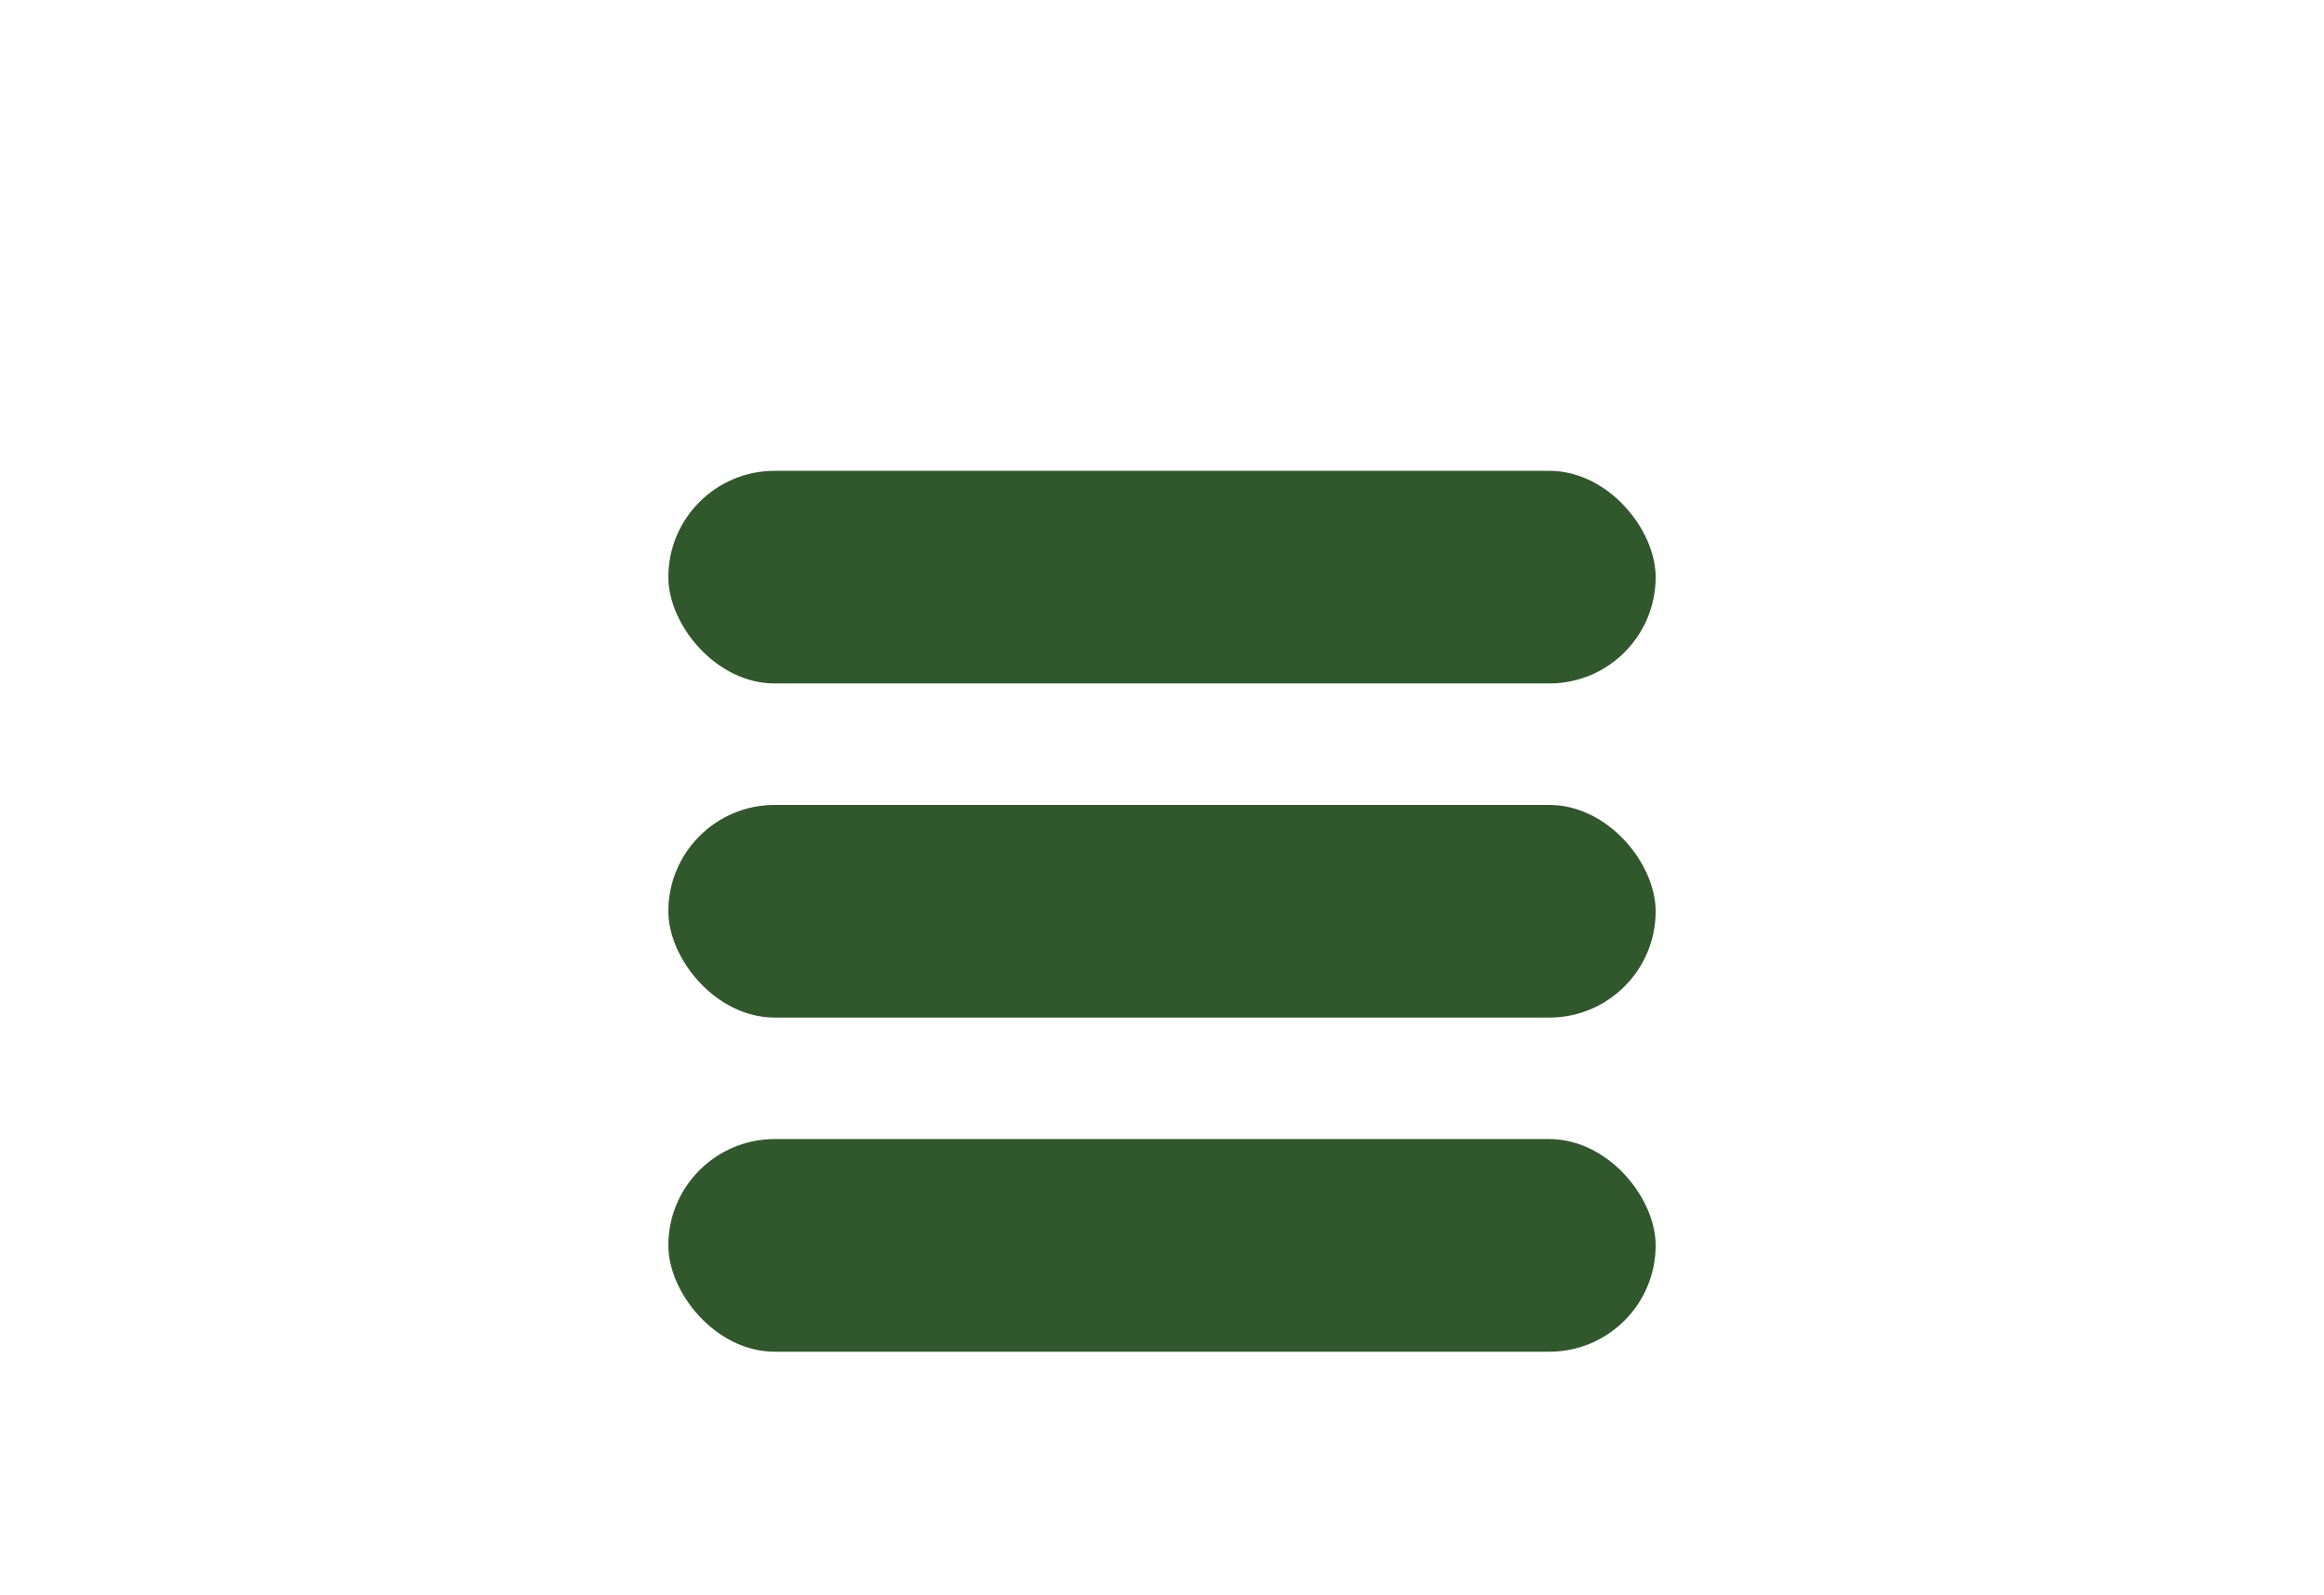 <svg width="153" height="105" viewBox="0 0 153 105" fill="none" xmlns="http://www.w3.org/2000/svg">
<g filter="url(#filter0_i_2_627)">
<g filter="url(#filter1_d_2_627)">
<rect x="44" y="23" width="65" height="14" rx="7" fill="#31572C"/>
</g>
<g filter="url(#filter2_d_2_627)">
<rect x="44" y="67" width="65" height="14" rx="7" fill="#31572C"/>
</g>
<g filter="url(#filter3_d_2_627)">
<rect x="44" y="45" width="65" height="14" rx="7" fill="#31572C"/>
</g>
</g>
<defs>
<filter id="filter0_i_2_627" x="0" y="0" width="153" height="109" filterUnits="userSpaceOnUse" color-interpolation-filters="sRGB">
<feFlood flood-opacity="0" result="BackgroundImageFix"/>
<feBlend mode="normal" in="SourceGraphic" in2="BackgroundImageFix" result="shape"/>
<feColorMatrix in="SourceAlpha" type="matrix" values="0 0 0 0 0 0 0 0 0 0 0 0 0 0 0 0 0 0 127 0" result="hardAlpha"/>
<feOffset dy="4"/>
<feGaussianBlur stdDeviation="2"/>
<feComposite in2="hardAlpha" operator="arithmetic" k2="-1" k3="1"/>
<feColorMatrix type="matrix" values="0 0 0 0 0 0 0 0 0 0 0 0 0 0 0 0 0 0 0.25 0"/>
<feBlend mode="normal" in2="shape" result="effect1_innerShadow_2_627"/>
</filter>
<filter id="filter1_d_2_627" x="40" y="23" width="73" height="22" filterUnits="userSpaceOnUse" color-interpolation-filters="sRGB">
<feFlood flood-opacity="0" result="BackgroundImageFix"/>
<feColorMatrix in="SourceAlpha" type="matrix" values="0 0 0 0 0 0 0 0 0 0 0 0 0 0 0 0 0 0 127 0" result="hardAlpha"/>
<feOffset dy="4"/>
<feGaussianBlur stdDeviation="2"/>
<feComposite in2="hardAlpha" operator="out"/>
<feColorMatrix type="matrix" values="0 0 0 0 0 0 0 0 0 0 0 0 0 0 0 0 0 0 0.25 0"/>
<feBlend mode="normal" in2="BackgroundImageFix" result="effect1_dropShadow_2_627"/>
<feBlend mode="normal" in="SourceGraphic" in2="effect1_dropShadow_2_627" result="shape"/>
</filter>
<filter id="filter2_d_2_627" x="40" y="67" width="73" height="22" filterUnits="userSpaceOnUse" color-interpolation-filters="sRGB">
<feFlood flood-opacity="0" result="BackgroundImageFix"/>
<feColorMatrix in="SourceAlpha" type="matrix" values="0 0 0 0 0 0 0 0 0 0 0 0 0 0 0 0 0 0 127 0" result="hardAlpha"/>
<feOffset dy="4"/>
<feGaussianBlur stdDeviation="2"/>
<feComposite in2="hardAlpha" operator="out"/>
<feColorMatrix type="matrix" values="0 0 0 0 0 0 0 0 0 0 0 0 0 0 0 0 0 0 0.25 0"/>
<feBlend mode="normal" in2="BackgroundImageFix" result="effect1_dropShadow_2_627"/>
<feBlend mode="normal" in="SourceGraphic" in2="effect1_dropShadow_2_627" result="shape"/>
</filter>
<filter id="filter3_d_2_627" x="40" y="45" width="73" height="22" filterUnits="userSpaceOnUse" color-interpolation-filters="sRGB">
<feFlood flood-opacity="0" result="BackgroundImageFix"/>
<feColorMatrix in="SourceAlpha" type="matrix" values="0 0 0 0 0 0 0 0 0 0 0 0 0 0 0 0 0 0 127 0" result="hardAlpha"/>
<feOffset dy="4"/>
<feGaussianBlur stdDeviation="2"/>
<feComposite in2="hardAlpha" operator="out"/>
<feColorMatrix type="matrix" values="0 0 0 0 0 0 0 0 0 0 0 0 0 0 0 0 0 0 0.25 0"/>
<feBlend mode="normal" in2="BackgroundImageFix" result="effect1_dropShadow_2_627"/>
<feBlend mode="normal" in="SourceGraphic" in2="effect1_dropShadow_2_627" result="shape"/>
</filter>
</defs>
</svg>
